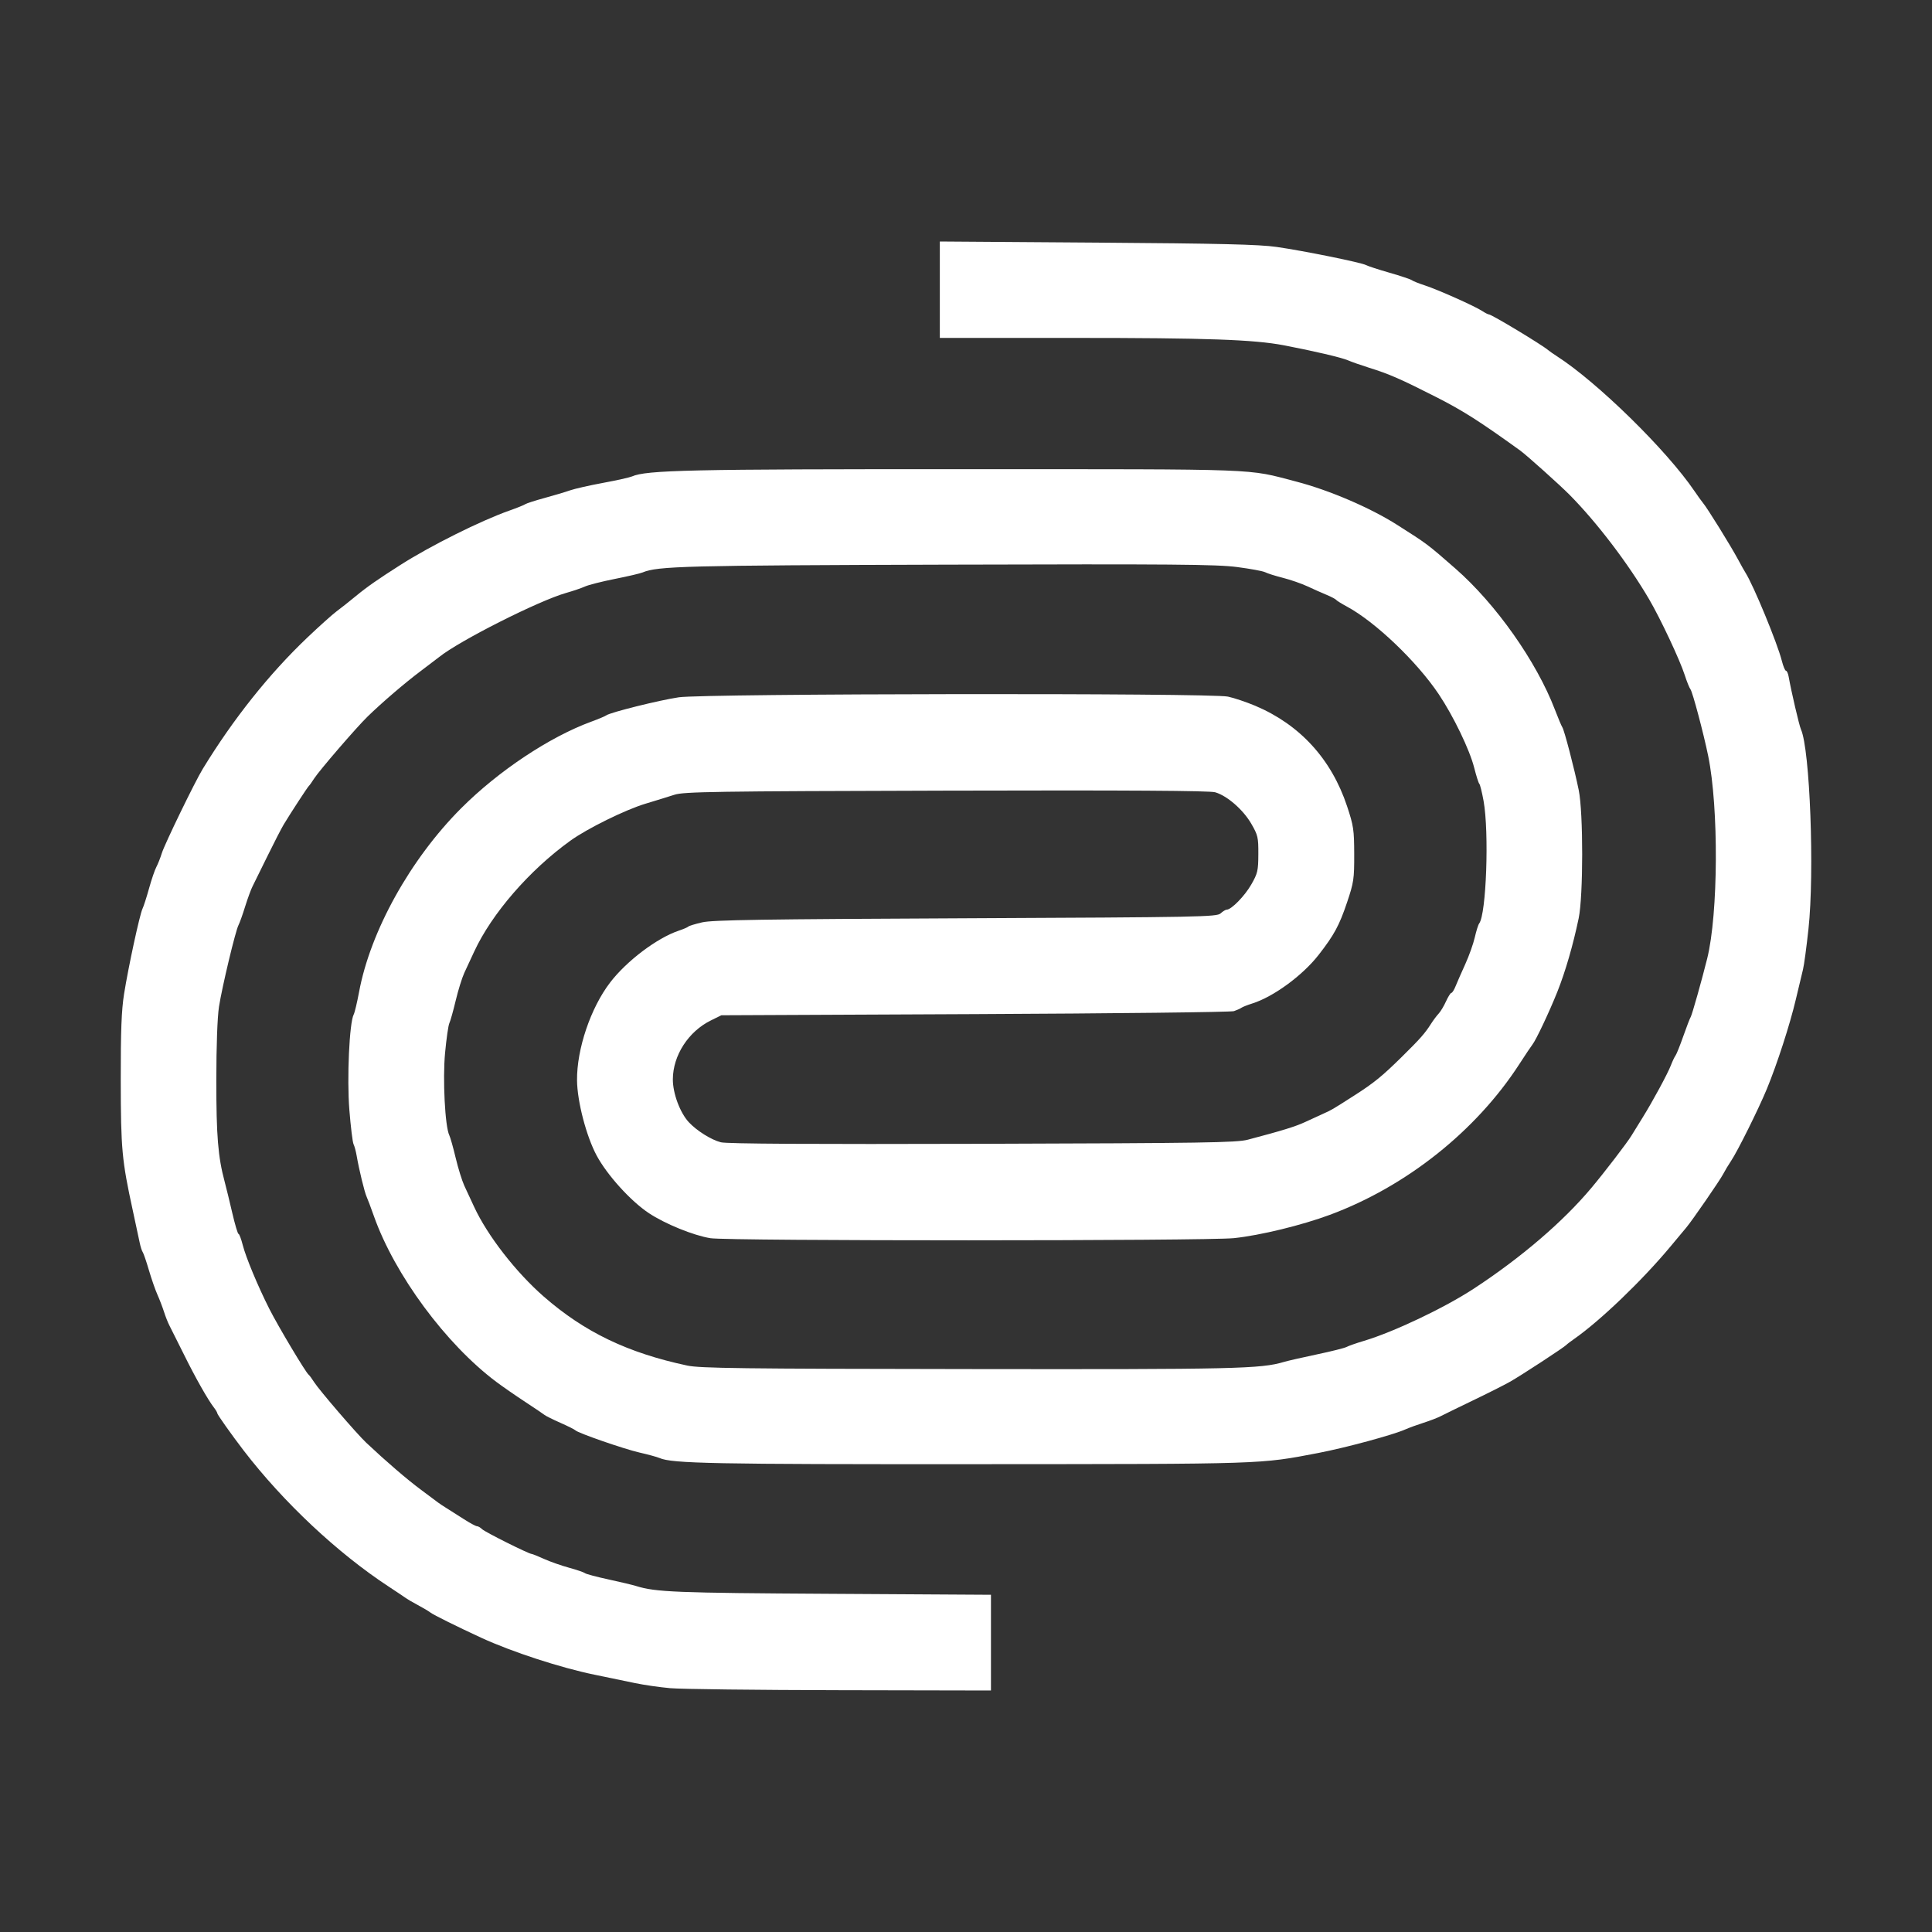 <svg width="64" height="64" viewBox="0 0 64 64" fill="none" xmlns="http://www.w3.org/2000/svg">
<rect x="0" y="0" width="64" height="64" fill="#333333" stroke="none"/>
<path d="M22.201 55.923C21.852 55.892 21.328 55.816 21.037 55.755C20.745 55.694 20.142 55.569 19.695 55.477C18.569 55.246 16.959 54.721 15.953 54.258C15.134 53.88 14.36 53.496 14.259 53.418C14.2 53.372 14.01 53.259 13.835 53.166C13.661 53.073 13.486 52.971 13.447 52.941C13.408 52.911 13.154 52.74 12.882 52.562C11.181 51.448 9.387 49.764 8.065 48.042C7.678 47.537 7.198 46.86 7.198 46.817C7.198 46.792 7.15 46.709 7.091 46.633C6.887 46.37 6.476 45.644 6.093 44.869C5.881 44.441 5.666 44.012 5.615 43.915C5.564 43.818 5.482 43.611 5.433 43.456C5.383 43.3 5.286 43.046 5.216 42.89C5.146 42.735 5.019 42.369 4.933 42.078C4.848 41.786 4.755 41.516 4.727 41.477C4.699 41.438 4.654 41.295 4.626 41.159C4.598 41.023 4.496 40.546 4.399 40.099C4.037 38.437 4.003 38.068 4 35.788C3.998 34.147 4.024 33.464 4.11 32.925C4.252 32.032 4.63 30.285 4.722 30.099C4.76 30.021 4.857 29.719 4.938 29.427C5.019 29.136 5.127 28.818 5.179 28.721C5.231 28.623 5.313 28.417 5.361 28.261C5.454 27.962 6.46 25.889 6.717 25.47C7.725 23.819 8.914 22.326 10.179 21.122C10.576 20.744 11.014 20.352 11.15 20.251C11.287 20.15 11.574 19.923 11.787 19.747C12.152 19.445 12.516 19.191 13.27 18.711C14.268 18.075 15.927 17.248 16.871 16.915C17.123 16.826 17.362 16.73 17.4 16.702C17.439 16.674 17.725 16.582 18.036 16.497C18.346 16.412 18.728 16.299 18.883 16.244C19.038 16.19 19.531 16.078 19.977 15.996C20.424 15.913 20.853 15.818 20.931 15.784C21.418 15.571 22.841 15.54 31.945 15.542C41.965 15.544 41.27 15.518 42.936 15.952C44.033 16.237 45.388 16.818 46.283 17.387C47.285 18.023 47.278 18.018 48.213 18.835C49.553 20.007 50.899 21.915 51.507 23.505C51.616 23.789 51.727 24.053 51.754 24.091C51.818 24.181 52.157 25.482 52.298 26.176C52.451 26.926 52.449 29.679 52.296 30.417C52.112 31.301 51.856 32.185 51.589 32.855C51.322 33.524 50.877 34.465 50.76 34.608C50.722 34.654 50.526 34.947 50.325 35.258C48.894 37.467 46.583 39.304 44.053 40.243C43.118 40.59 41.745 40.924 40.876 41.015C39.972 41.11 24.118 41.112 23.534 41.017C22.968 40.925 22.028 40.542 21.49 40.184C20.892 39.786 20.115 38.929 19.766 38.281C19.424 37.645 19.121 36.487 19.115 35.787C19.105 34.752 19.566 33.389 20.21 32.548C20.756 31.834 21.763 31.073 22.484 30.83C22.639 30.778 22.782 30.717 22.802 30.694C22.821 30.671 23.027 30.608 23.26 30.554C23.604 30.474 25.251 30.449 31.99 30.419C39.771 30.384 40.305 30.373 40.433 30.258C40.508 30.189 40.599 30.134 40.636 30.134C40.789 30.134 41.231 29.683 41.448 29.304C41.661 28.933 41.682 28.844 41.684 28.296C41.687 27.739 41.67 27.666 41.448 27.283C41.179 26.821 40.65 26.36 40.254 26.245C40.072 26.192 37.369 26.175 31.344 26.191C23.633 26.211 22.657 26.226 22.343 26.327C22.148 26.39 21.719 26.522 21.388 26.622C20.72 26.822 19.459 27.443 18.896 27.848C17.538 28.826 16.293 30.261 15.708 31.523C15.602 31.75 15.455 32.068 15.38 32.229C15.306 32.39 15.177 32.803 15.095 33.148C15.013 33.492 14.918 33.828 14.885 33.895C14.852 33.962 14.788 34.403 14.744 34.875C14.661 35.748 14.742 37.322 14.884 37.608C14.918 37.676 15.013 38.013 15.095 38.357C15.177 38.701 15.306 39.115 15.38 39.276C15.455 39.437 15.602 39.755 15.708 39.982C16.15 40.934 17.091 42.146 18.016 42.953C19.366 44.13 20.792 44.815 22.766 45.236C23.187 45.326 24.565 45.343 32.086 45.352C40.948 45.364 41.765 45.345 42.535 45.115C42.651 45.08 43.14 44.968 43.62 44.867C44.101 44.766 44.546 44.654 44.609 44.619C44.672 44.584 44.93 44.493 45.183 44.418C46.177 44.12 47.847 43.326 48.819 42.69C50.389 41.662 51.782 40.468 52.719 39.348C53.156 38.827 53.903 37.852 54.043 37.621C54.121 37.493 54.285 37.227 54.408 37.03C54.744 36.491 55.241 35.573 55.349 35.293C55.401 35.157 55.471 35.009 55.505 34.965C55.538 34.92 55.653 34.634 55.76 34.329C55.867 34.023 55.978 33.736 56.006 33.69C56.051 33.617 56.37 32.487 56.553 31.753C56.92 30.275 56.938 26.762 56.587 25.046C56.431 24.284 56.068 22.92 55.998 22.832C55.962 22.786 55.877 22.574 55.808 22.36C55.649 21.864 55.005 20.493 54.629 19.851C53.936 18.668 52.902 17.309 51.994 16.391C51.672 16.066 50.568 15.076 50.359 14.925C49.014 13.955 48.458 13.601 47.583 13.157C46.404 12.558 46.017 12.388 45.347 12.18C45.082 12.097 44.77 11.987 44.653 11.936C44.444 11.844 43.498 11.623 42.528 11.438C41.531 11.249 39.985 11.194 35.598 11.194L31.133 11.194V9.597V8L36.34 8.037C40.431 8.066 41.705 8.097 42.288 8.18C43.184 8.308 45.106 8.698 45.254 8.782C45.313 8.815 45.662 8.929 46.031 9.035C46.399 9.141 46.732 9.252 46.771 9.283C46.81 9.313 47.004 9.391 47.202 9.455C47.634 9.596 48.848 10.138 49.096 10.3C49.193 10.364 49.295 10.416 49.322 10.416C49.413 10.416 51.075 11.418 51.292 11.603C51.331 11.637 51.459 11.725 51.574 11.8C52.915 12.662 55.214 14.915 56.13 16.266C56.243 16.432 56.369 16.607 56.41 16.655C56.551 16.82 57.331 18.077 57.581 18.544C57.675 18.719 57.782 18.91 57.819 18.968C58.082 19.377 58.879 21.309 59.025 21.889C59.071 22.07 59.133 22.219 59.162 22.219C59.192 22.219 59.232 22.306 59.251 22.413C59.336 22.897 59.601 24.035 59.659 24.162C59.957 24.819 60.111 28.897 59.908 30.772C59.843 31.373 59.762 31.977 59.727 32.113C59.693 32.249 59.585 32.699 59.488 33.112C59.293 33.939 58.87 35.246 58.53 36.071C58.257 36.732 57.556 38.143 57.345 38.455C57.258 38.584 57.138 38.784 57.078 38.9C56.975 39.099 56.053 40.436 55.861 40.664C55.811 40.722 55.575 41.006 55.335 41.294C54.403 42.414 53.01 43.751 52.145 44.355C52.024 44.44 51.909 44.527 51.89 44.55C51.825 44.625 50.376 45.573 50.019 45.773C49.825 45.883 49.269 46.163 48.783 46.396C48.298 46.63 47.821 46.862 47.724 46.913C47.627 46.964 47.373 47.062 47.16 47.13C46.946 47.198 46.676 47.297 46.559 47.349C46.158 47.53 44.581 47.957 43.665 48.133C41.72 48.505 41.962 48.498 32.297 48.503C23.627 48.508 22.263 48.481 21.848 48.299C21.771 48.265 21.469 48.182 21.178 48.116C20.662 47.998 19.13 47.465 19.059 47.38C19.04 47.356 18.819 47.246 18.569 47.135C18.319 47.024 18.08 46.906 18.04 46.873C17.999 46.839 17.711 46.645 17.4 46.441C17.089 46.237 16.66 45.94 16.447 45.781C14.772 44.528 13.074 42.229 12.386 40.285C12.288 40.008 12.179 39.717 12.143 39.639C12.074 39.487 11.896 38.754 11.817 38.297C11.791 38.141 11.743 37.964 11.712 37.904C11.681 37.843 11.618 37.331 11.573 36.766C11.489 35.722 11.573 33.878 11.717 33.606C11.75 33.543 11.829 33.211 11.893 32.869C12.267 30.846 13.594 28.458 15.278 26.773C16.512 25.538 18.205 24.412 19.589 23.905C19.822 23.82 20.045 23.726 20.084 23.697C20.213 23.599 21.837 23.195 22.484 23.099C23.337 22.973 40.098 22.952 40.677 23.076C40.883 23.12 41.291 23.258 41.584 23.381C43.061 24.005 44.106 25.148 44.623 26.706C44.838 27.353 44.858 27.488 44.86 28.297C44.862 29.115 44.845 29.232 44.625 29.887C44.367 30.654 44.197 30.97 43.682 31.631C43.146 32.318 42.181 33.024 41.476 33.244C41.321 33.293 41.162 33.356 41.123 33.384C41.084 33.412 40.973 33.462 40.876 33.495C40.779 33.529 36.919 33.573 32.297 33.594L23.896 33.632L23.549 33.803C22.804 34.17 22.293 34.961 22.289 35.752C22.287 36.217 22.525 36.859 22.818 37.175C23.081 37.458 23.565 37.761 23.881 37.84C24.083 37.891 26.867 37.906 32.545 37.89C39.886 37.868 40.963 37.852 41.335 37.754C42.48 37.452 42.911 37.319 43.238 37.167C43.434 37.076 43.705 36.951 43.841 36.89C44.109 36.771 44.131 36.758 44.865 36.288C45.514 35.873 45.79 35.648 46.441 35.006C47.041 34.415 47.206 34.228 47.403 33.917C47.477 33.801 47.59 33.648 47.657 33.578C47.723 33.507 47.833 33.323 47.902 33.169C47.972 33.016 48.051 32.89 48.08 32.89C48.108 32.89 48.172 32.787 48.222 32.66C48.273 32.534 48.416 32.208 48.54 31.936C48.664 31.664 48.805 31.267 48.854 31.053C48.903 30.839 48.968 30.632 48.999 30.592C49.236 30.29 49.333 27.568 49.145 26.53C49.092 26.238 49.028 25.984 49.004 25.964C48.98 25.945 48.904 25.706 48.835 25.434C48.686 24.841 48.148 23.725 47.662 22.999C46.934 21.913 45.56 20.601 44.618 20.093C44.443 19.999 44.283 19.899 44.262 19.872C44.242 19.844 44.099 19.769 43.945 19.705C43.791 19.641 43.506 19.515 43.312 19.424C43.117 19.333 42.752 19.206 42.5 19.142C42.247 19.078 41.982 18.994 41.911 18.956C41.839 18.919 41.42 18.841 40.98 18.784C40.3 18.695 38.843 18.683 31.366 18.705C22.679 18.73 21.788 18.753 21.284 18.964C21.206 18.997 20.793 19.093 20.366 19.178C19.939 19.263 19.494 19.376 19.377 19.429C19.261 19.482 18.979 19.578 18.752 19.642C17.843 19.9 15.215 21.227 14.546 21.766C14.485 21.815 14.213 22.022 13.941 22.226C13.416 22.619 12.655 23.271 12.176 23.738C11.803 24.101 10.572 25.53 10.402 25.796C10.331 25.908 10.255 26.016 10.232 26.035C10.188 26.074 9.637 26.918 9.402 27.307C9.32 27.443 9.075 27.92 8.856 28.367C8.638 28.814 8.418 29.259 8.368 29.357C8.317 29.454 8.206 29.756 8.121 30.028C8.037 30.3 7.937 30.578 7.901 30.645C7.803 30.825 7.356 32.694 7.254 33.35C7.201 33.694 7.166 34.648 7.166 35.788C7.165 37.631 7.222 38.324 7.442 39.145C7.494 39.339 7.608 39.808 7.696 40.187C7.784 40.566 7.876 40.876 7.902 40.876C7.927 40.876 7.99 41.043 8.042 41.247C8.144 41.65 8.546 42.614 8.922 43.358C9.214 43.936 10.128 45.467 10.226 45.541C10.252 45.56 10.331 45.667 10.402 45.78C10.576 46.052 11.815 47.493 12.134 47.794C12.794 48.415 13.491 49.014 13.941 49.347C14.213 49.548 14.468 49.739 14.507 49.77C14.547 49.802 14.674 49.886 14.79 49.958C14.905 50.029 15.164 50.194 15.365 50.323C15.566 50.453 15.762 50.558 15.801 50.558C15.84 50.558 15.916 50.602 15.97 50.656C16.062 50.749 17.52 51.477 17.613 51.477C17.637 51.477 17.821 51.551 18.023 51.642C18.224 51.733 18.595 51.863 18.848 51.932C19.1 52.001 19.338 52.082 19.377 52.113C19.416 52.143 19.765 52.236 20.154 52.32C20.542 52.404 20.956 52.502 21.073 52.539C21.72 52.741 22.382 52.767 27.514 52.797L32.827 52.829V54.414V56L27.832 55.99C25.085 55.985 22.551 55.955 22.201 55.923L22.201 55.923Z" fill="white"/>
</svg>
